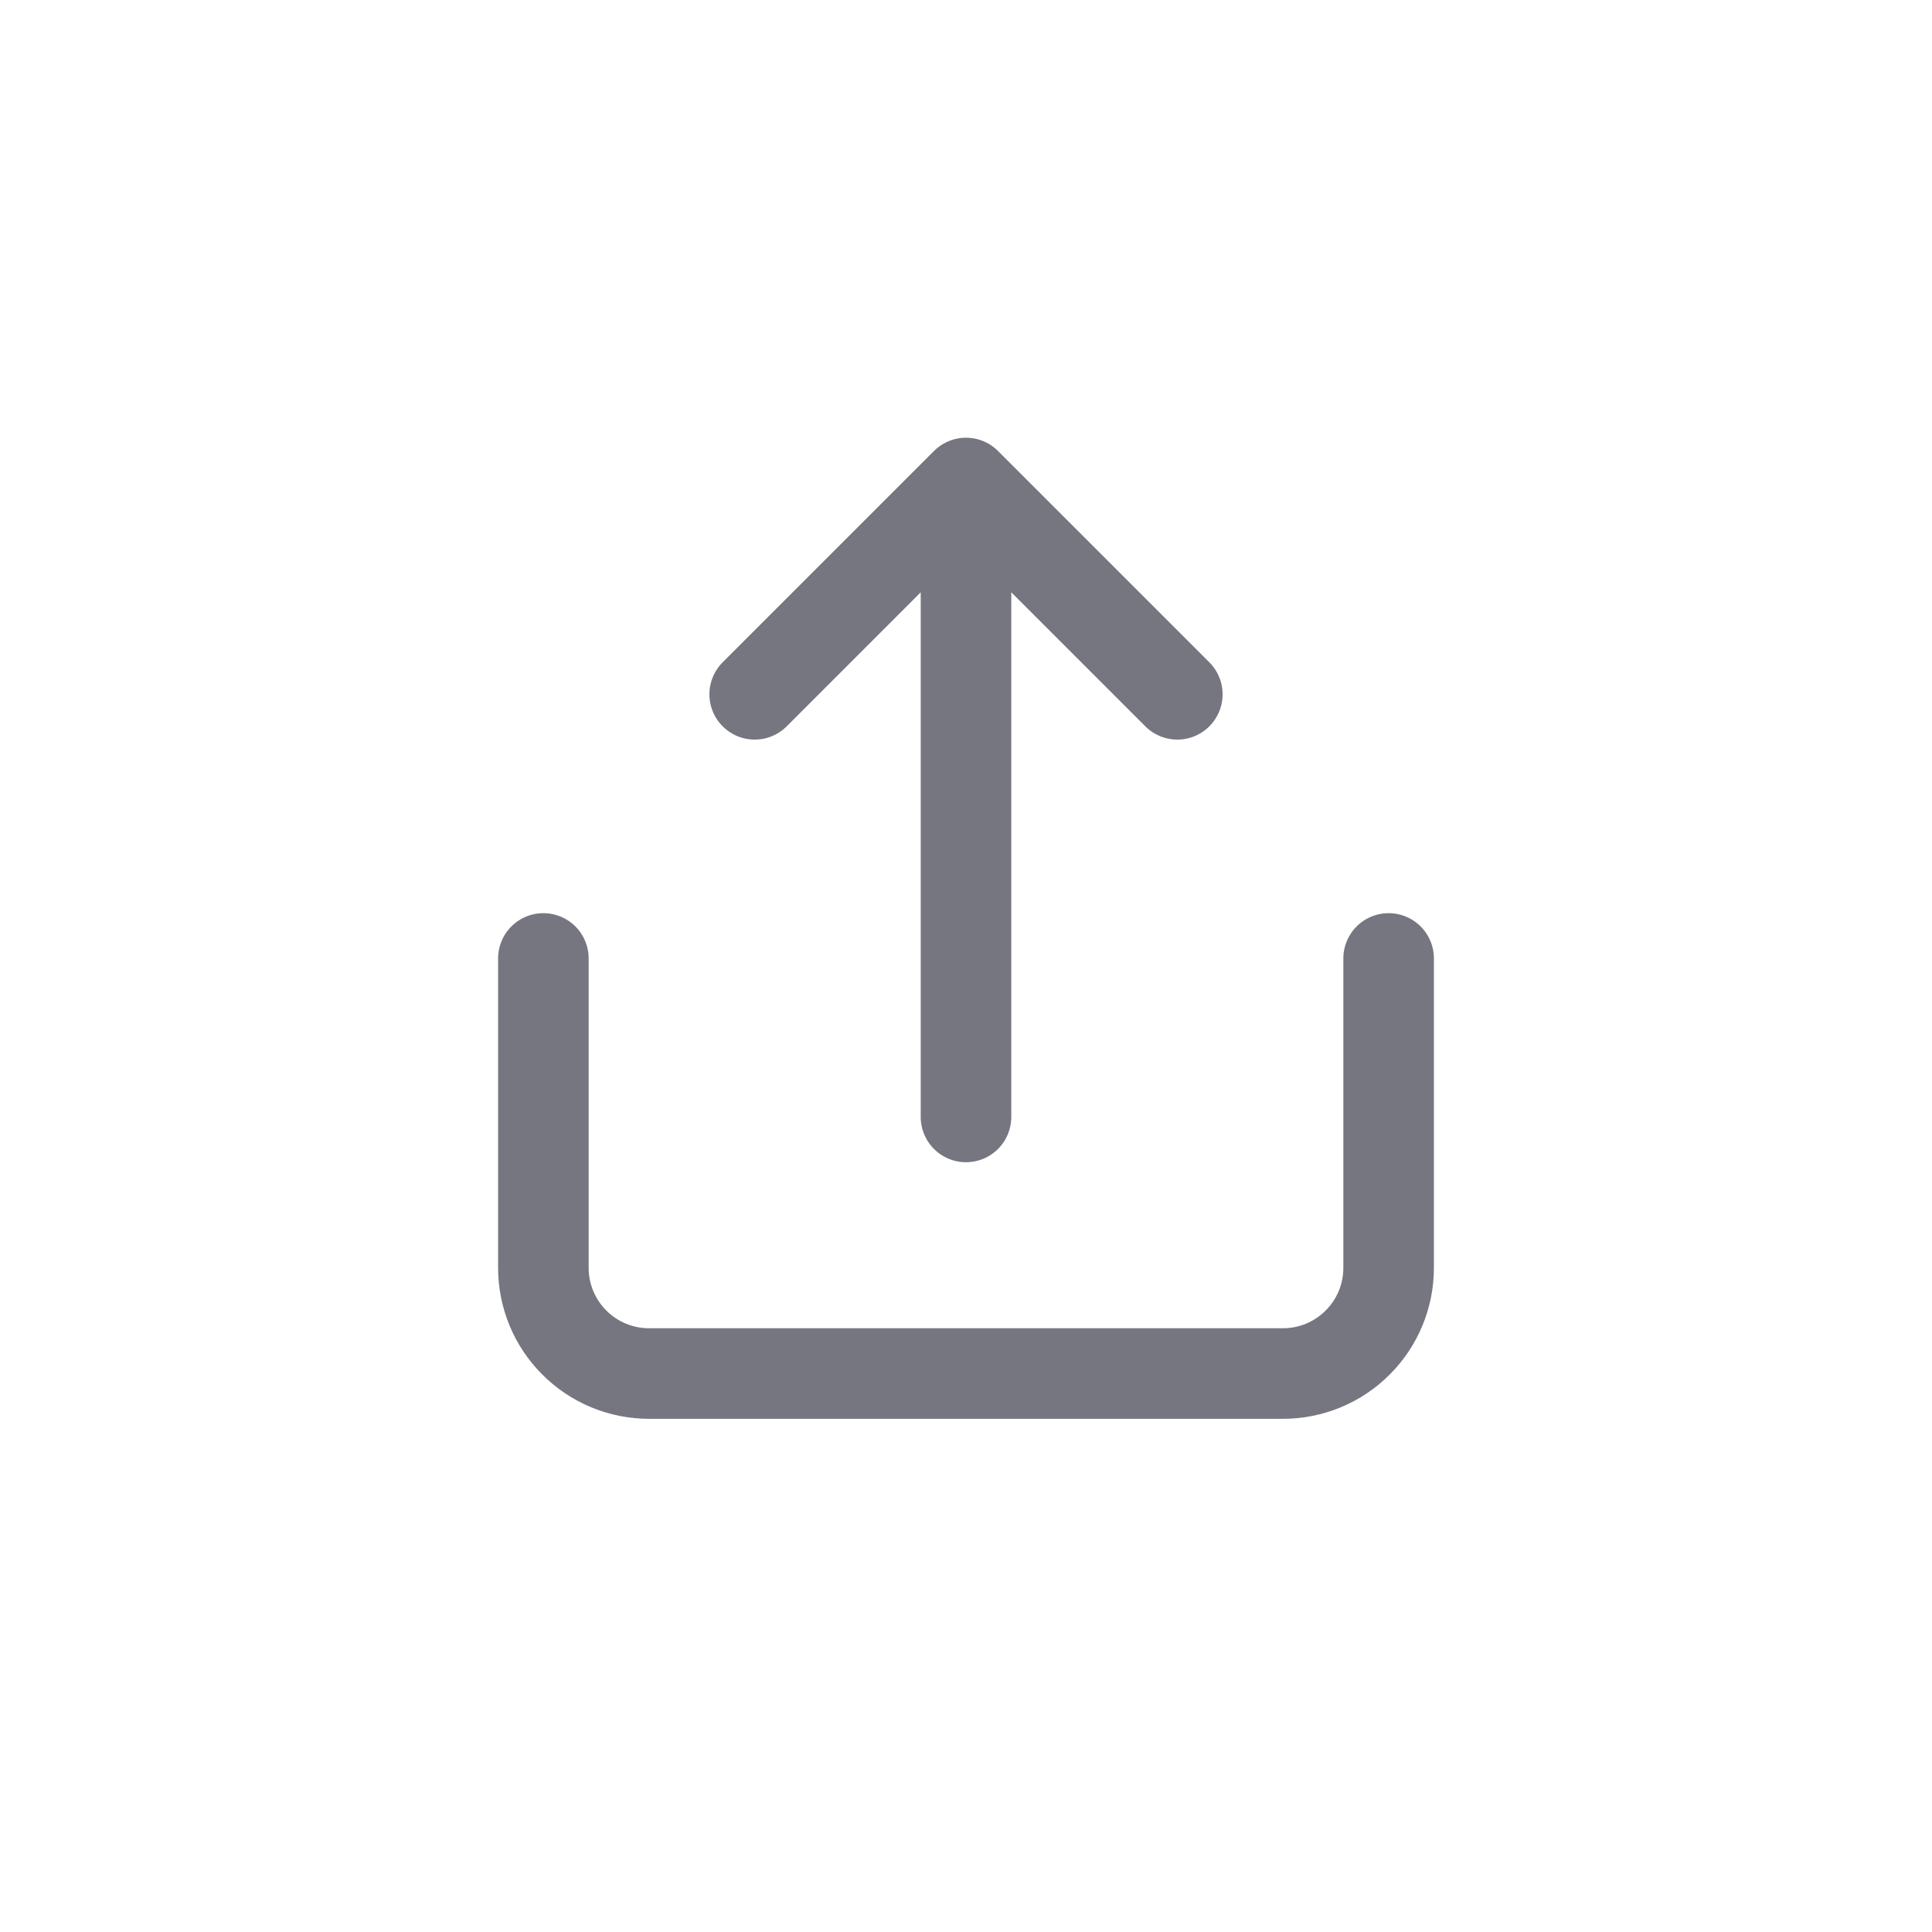 <svg width="32" height="32" viewBox="0 0 32 32" fill="none" xmlns="http://www.w3.org/2000/svg">
<g id="icon_share">
<path id="Vector" d="M9 15.875V21C9 21.464 9.184 21.909 9.513 22.237C9.841 22.566 10.286 22.75 10.75 22.75H21.25C21.714 22.75 22.159 22.566 22.487 22.237C22.816 21.909 23 21.464 23 21V15.875M19.5 11.5L16 8M16 8L12.5 11.5M16 8V18.5" stroke="#767681" stroke-width="1.5" stroke-linecap="round" stroke-linejoin="round"/>
</g>
</svg>
